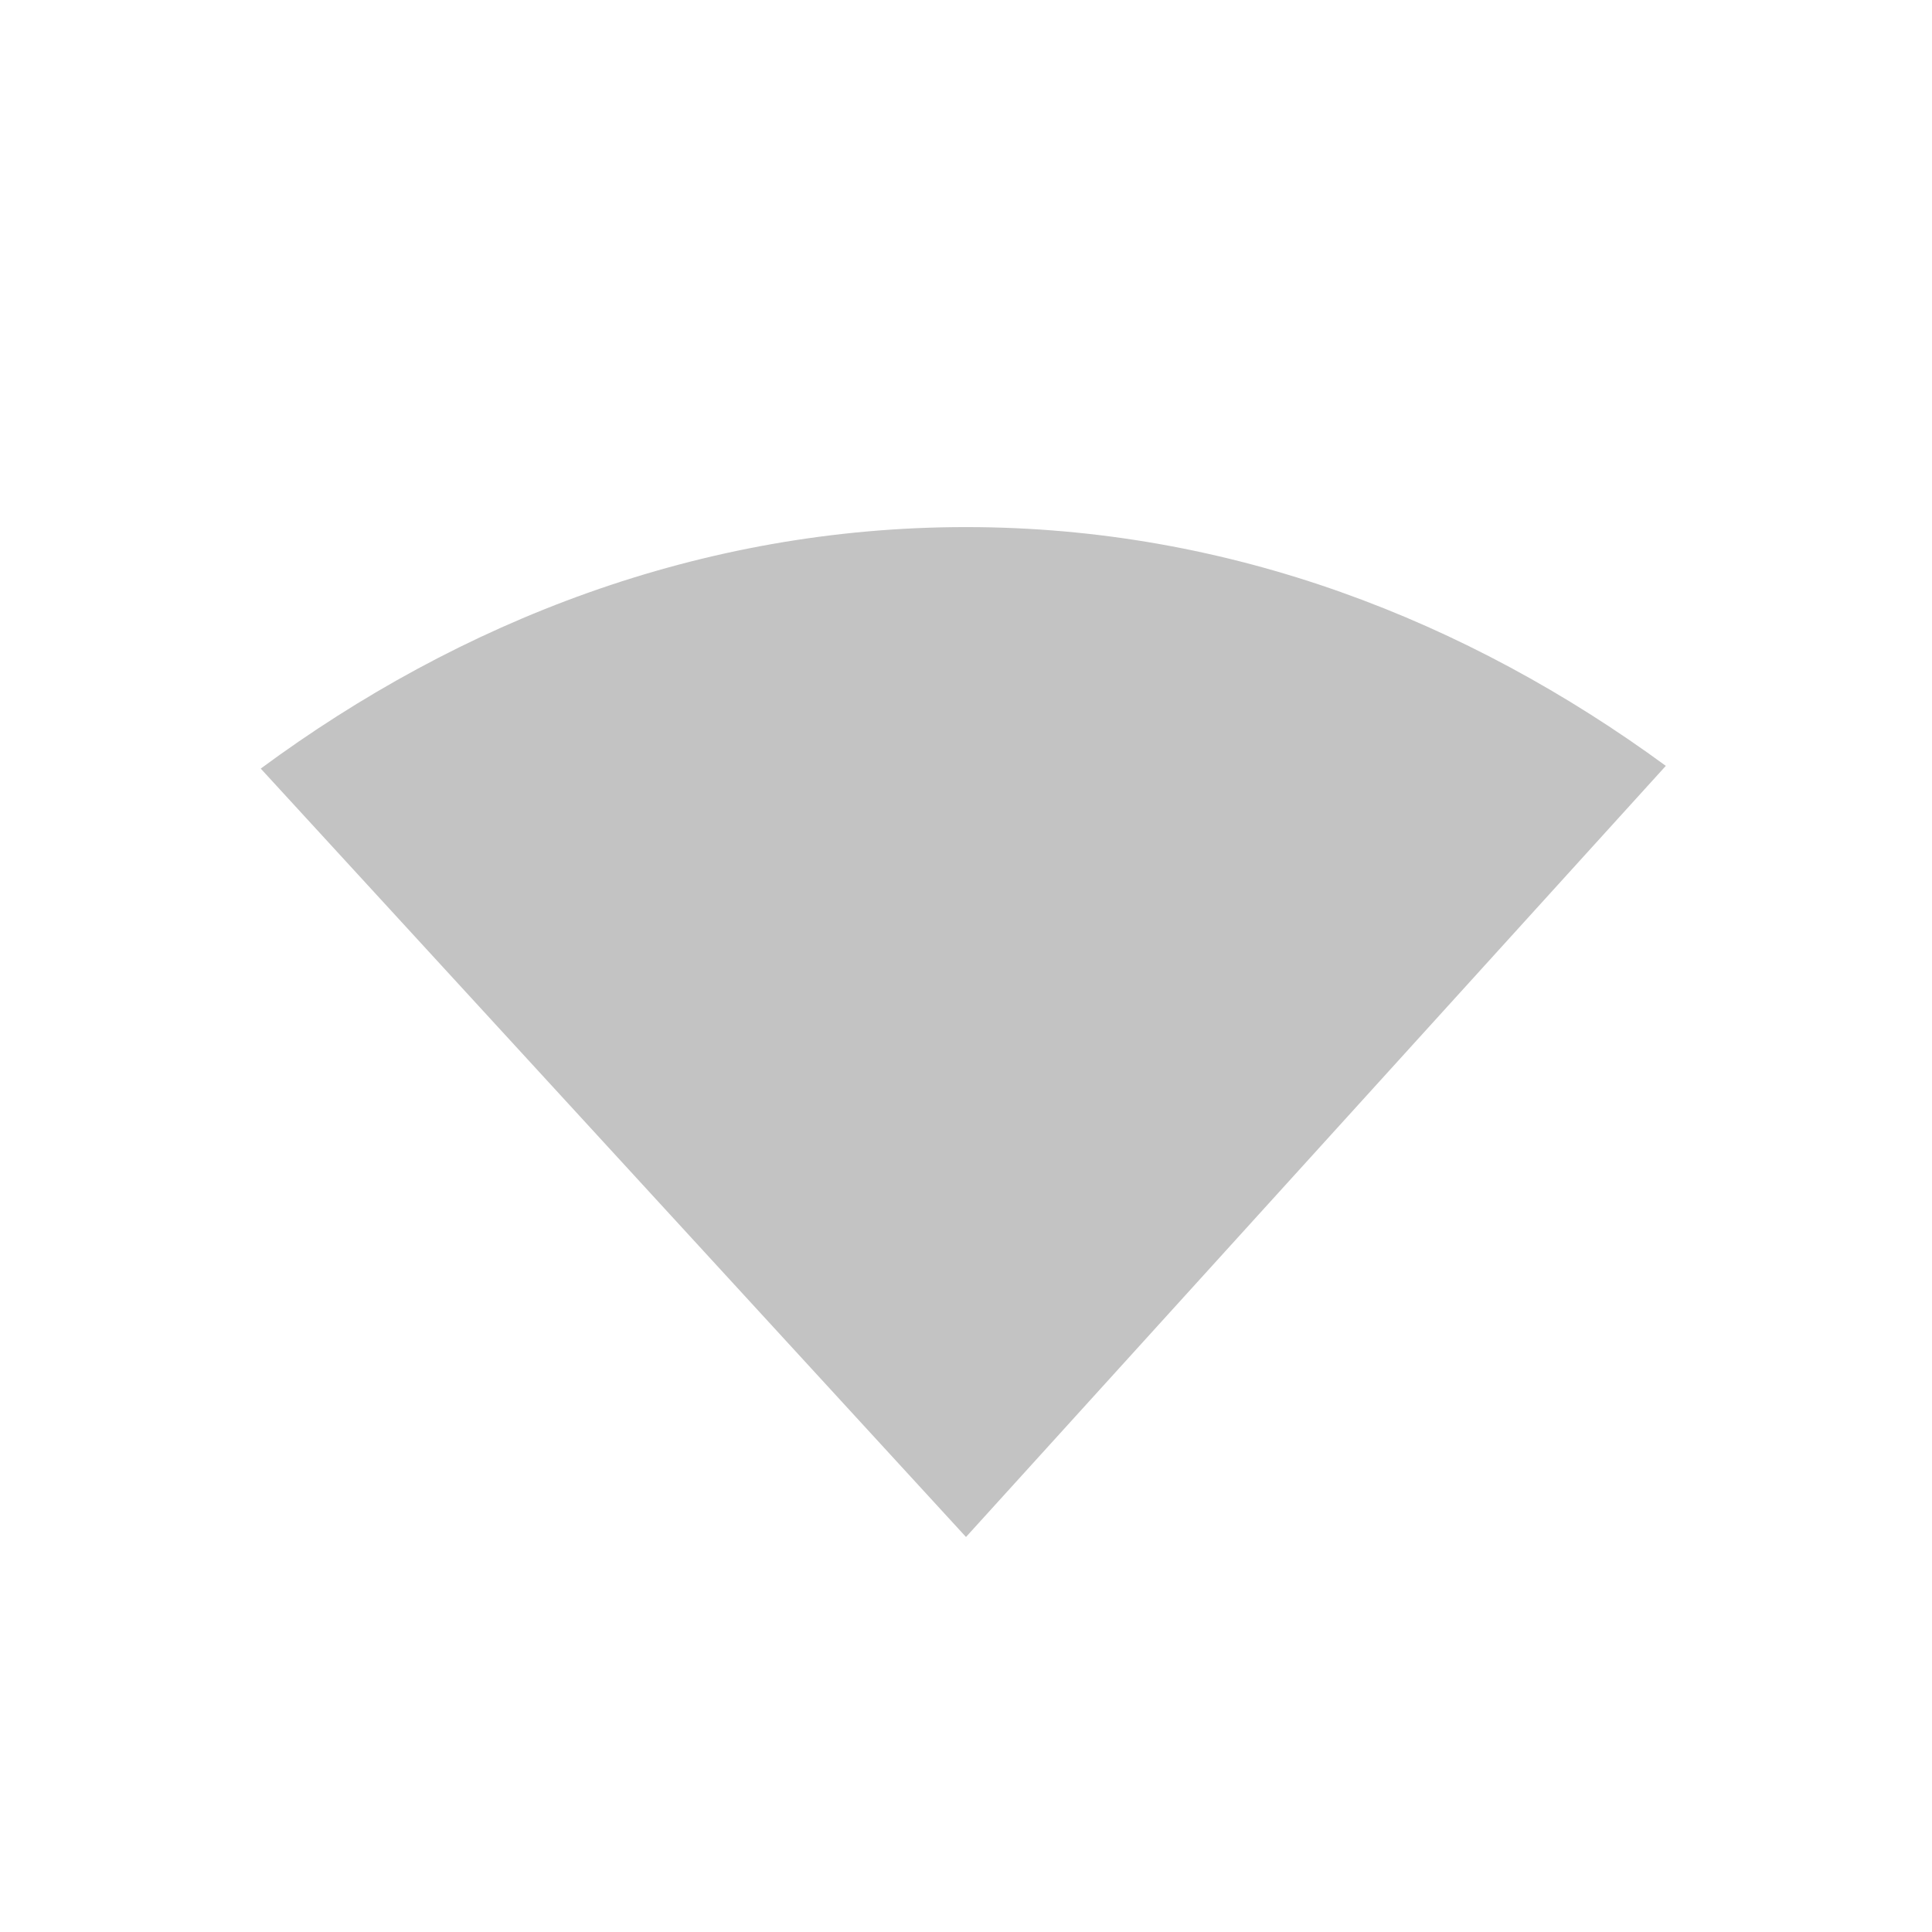 <svg height="22" width="22" xmlns="http://www.w3.org/2000/svg"><g transform="translate(-129 -205.36)"><path d="m-227.36 129h22v22h-22z" fill="none" transform="rotate(-90)"/><path d="m140 211.362c-3.034 0-5.766 1.078-8.031 2.75l8.031 8.75 7.969-8.781c-2.257-1.653-4.958-2.719-7.969-2.719z" fill="#555" opacity=".35"/></g></svg>